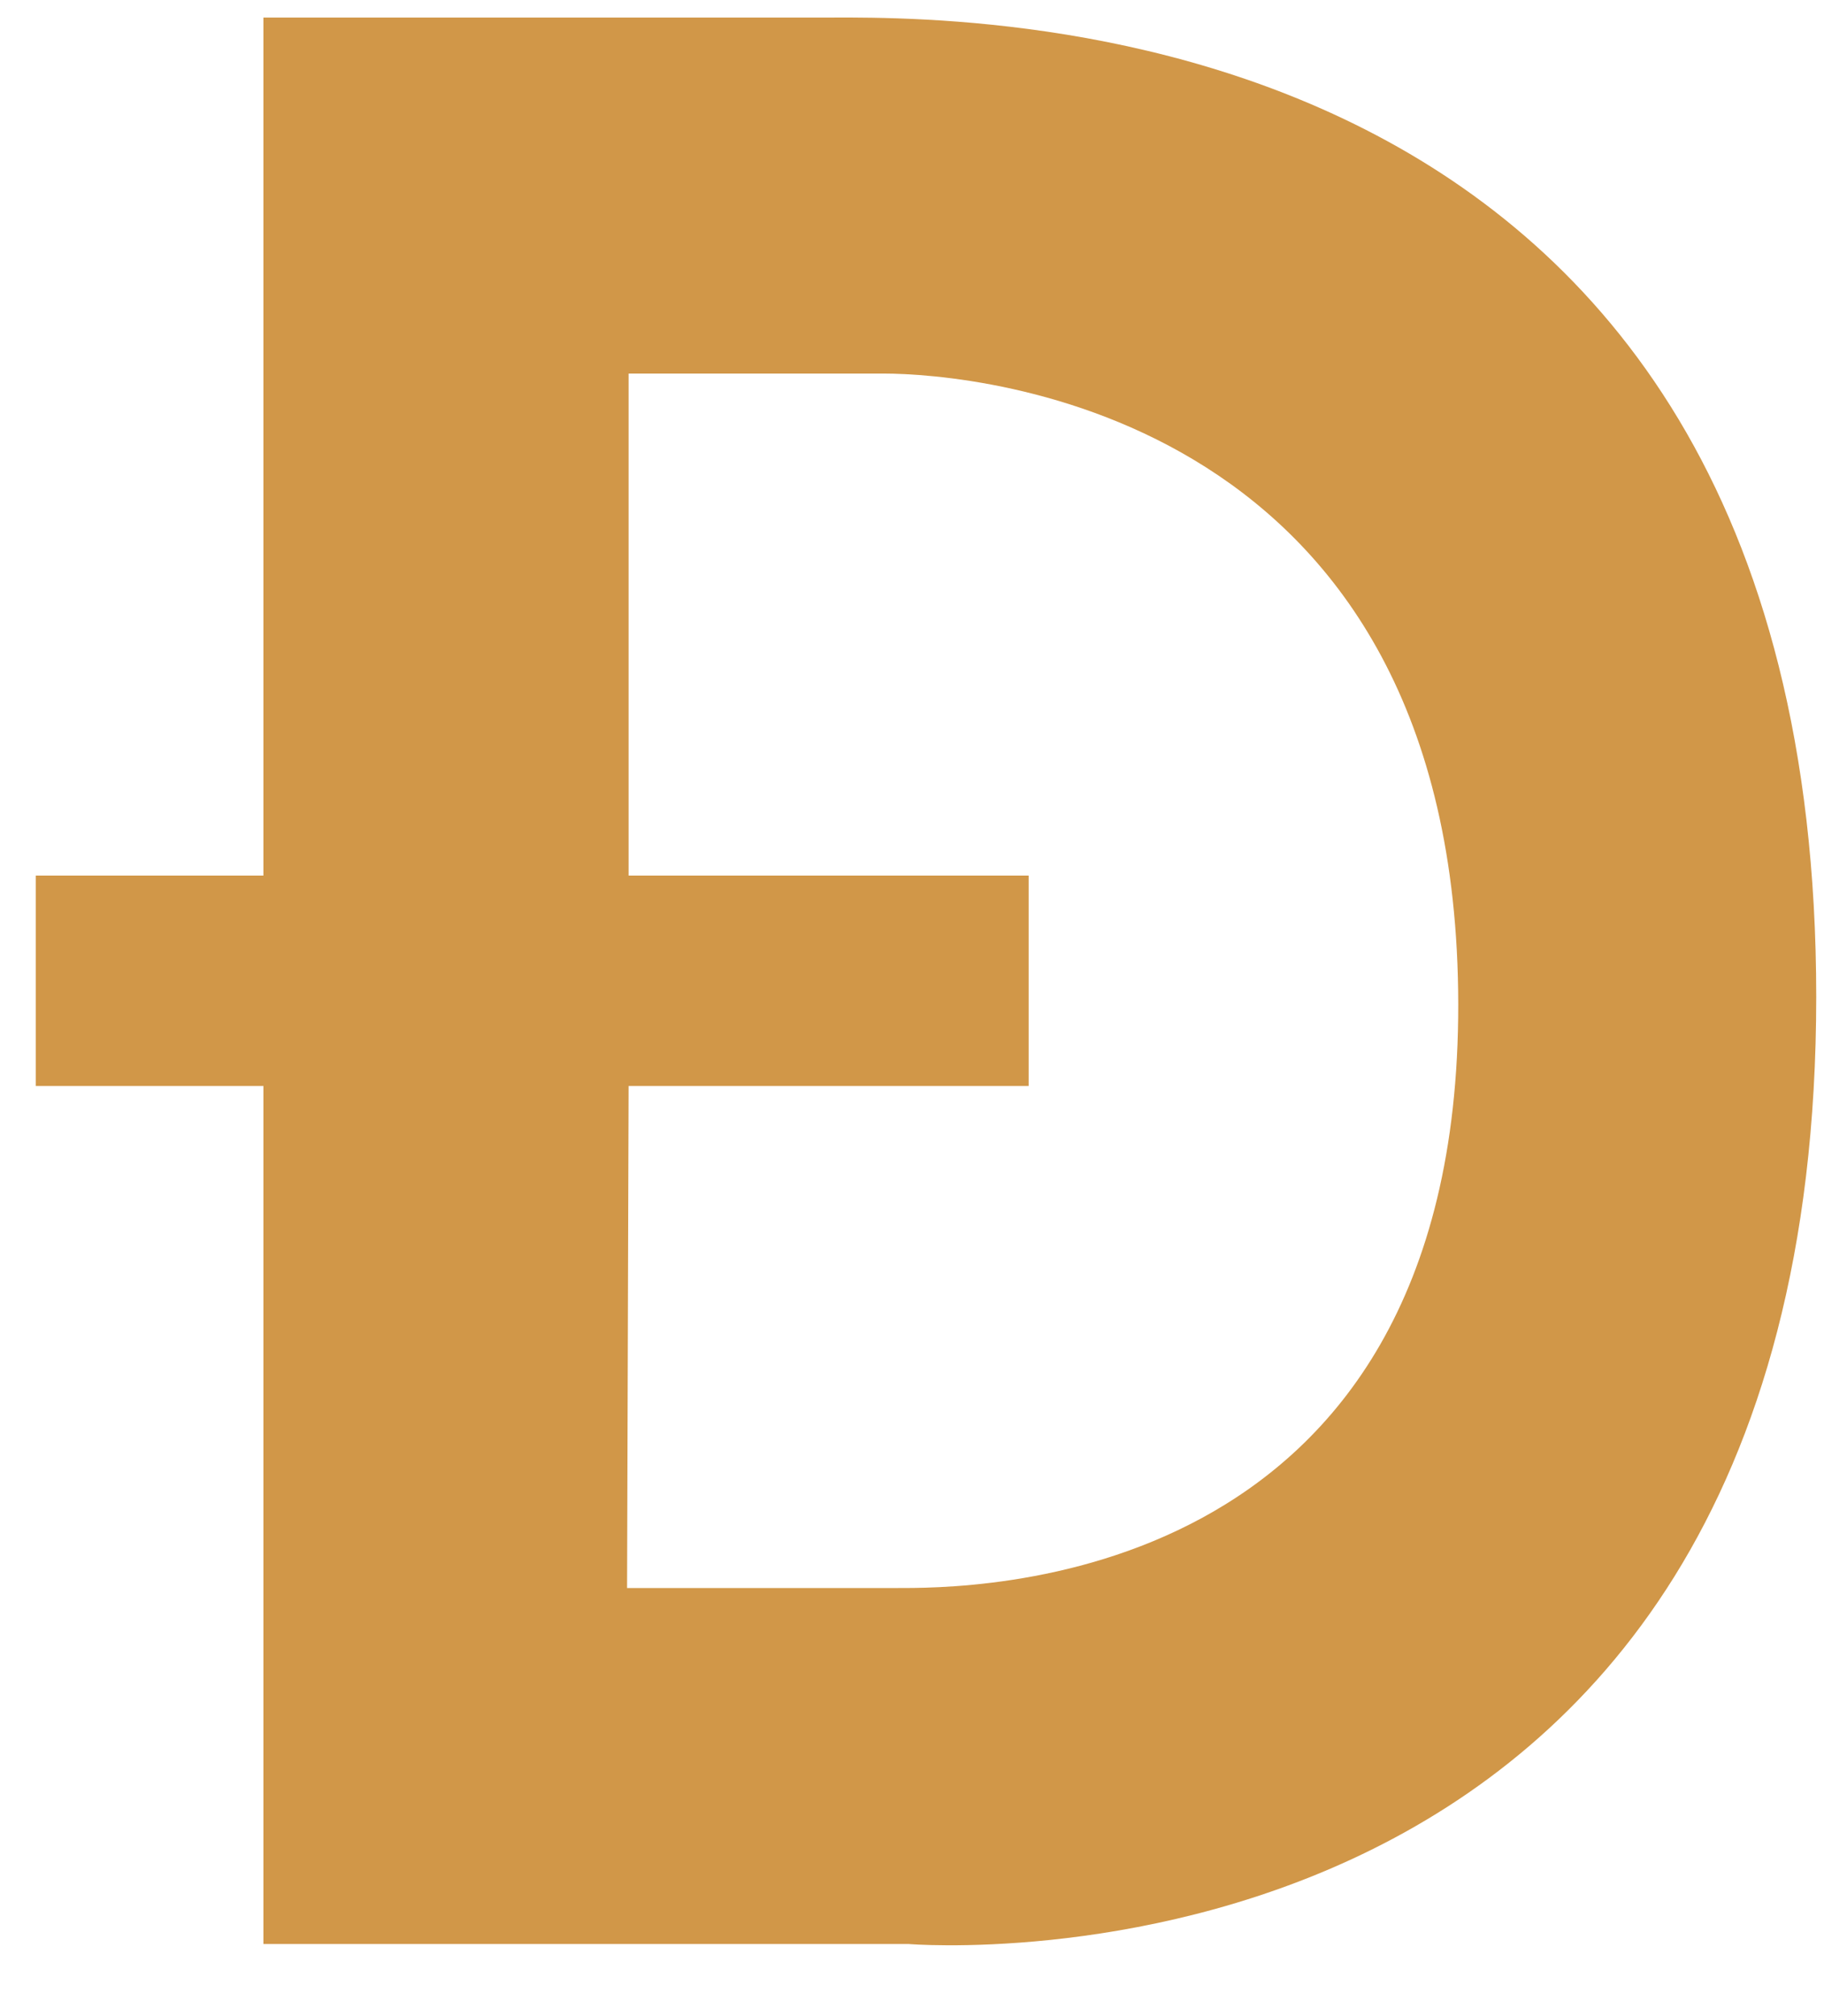 <svg width="19" height="21" viewBox="0 0 19 21" fill="none" xmlns="http://www.w3.org/2000/svg">
<path d="M9.465 20.249C9.465 20.249 18.919 21.041 18.919 10.383C18.919 -0.1 9.877 0.183 8.511 0.183H2.744V9.12H0.373V11.312H2.744V20.249H9.465ZM6.548 11.312H10.715V9.12H6.548V3.891H9.198C10.19 3.891 15.182 4.308 15.19 10.458C15.198 16.608 10.044 16.541 9.328 16.541H6.532L6.548 11.312Z" fill="#D19748"/>
</svg>
